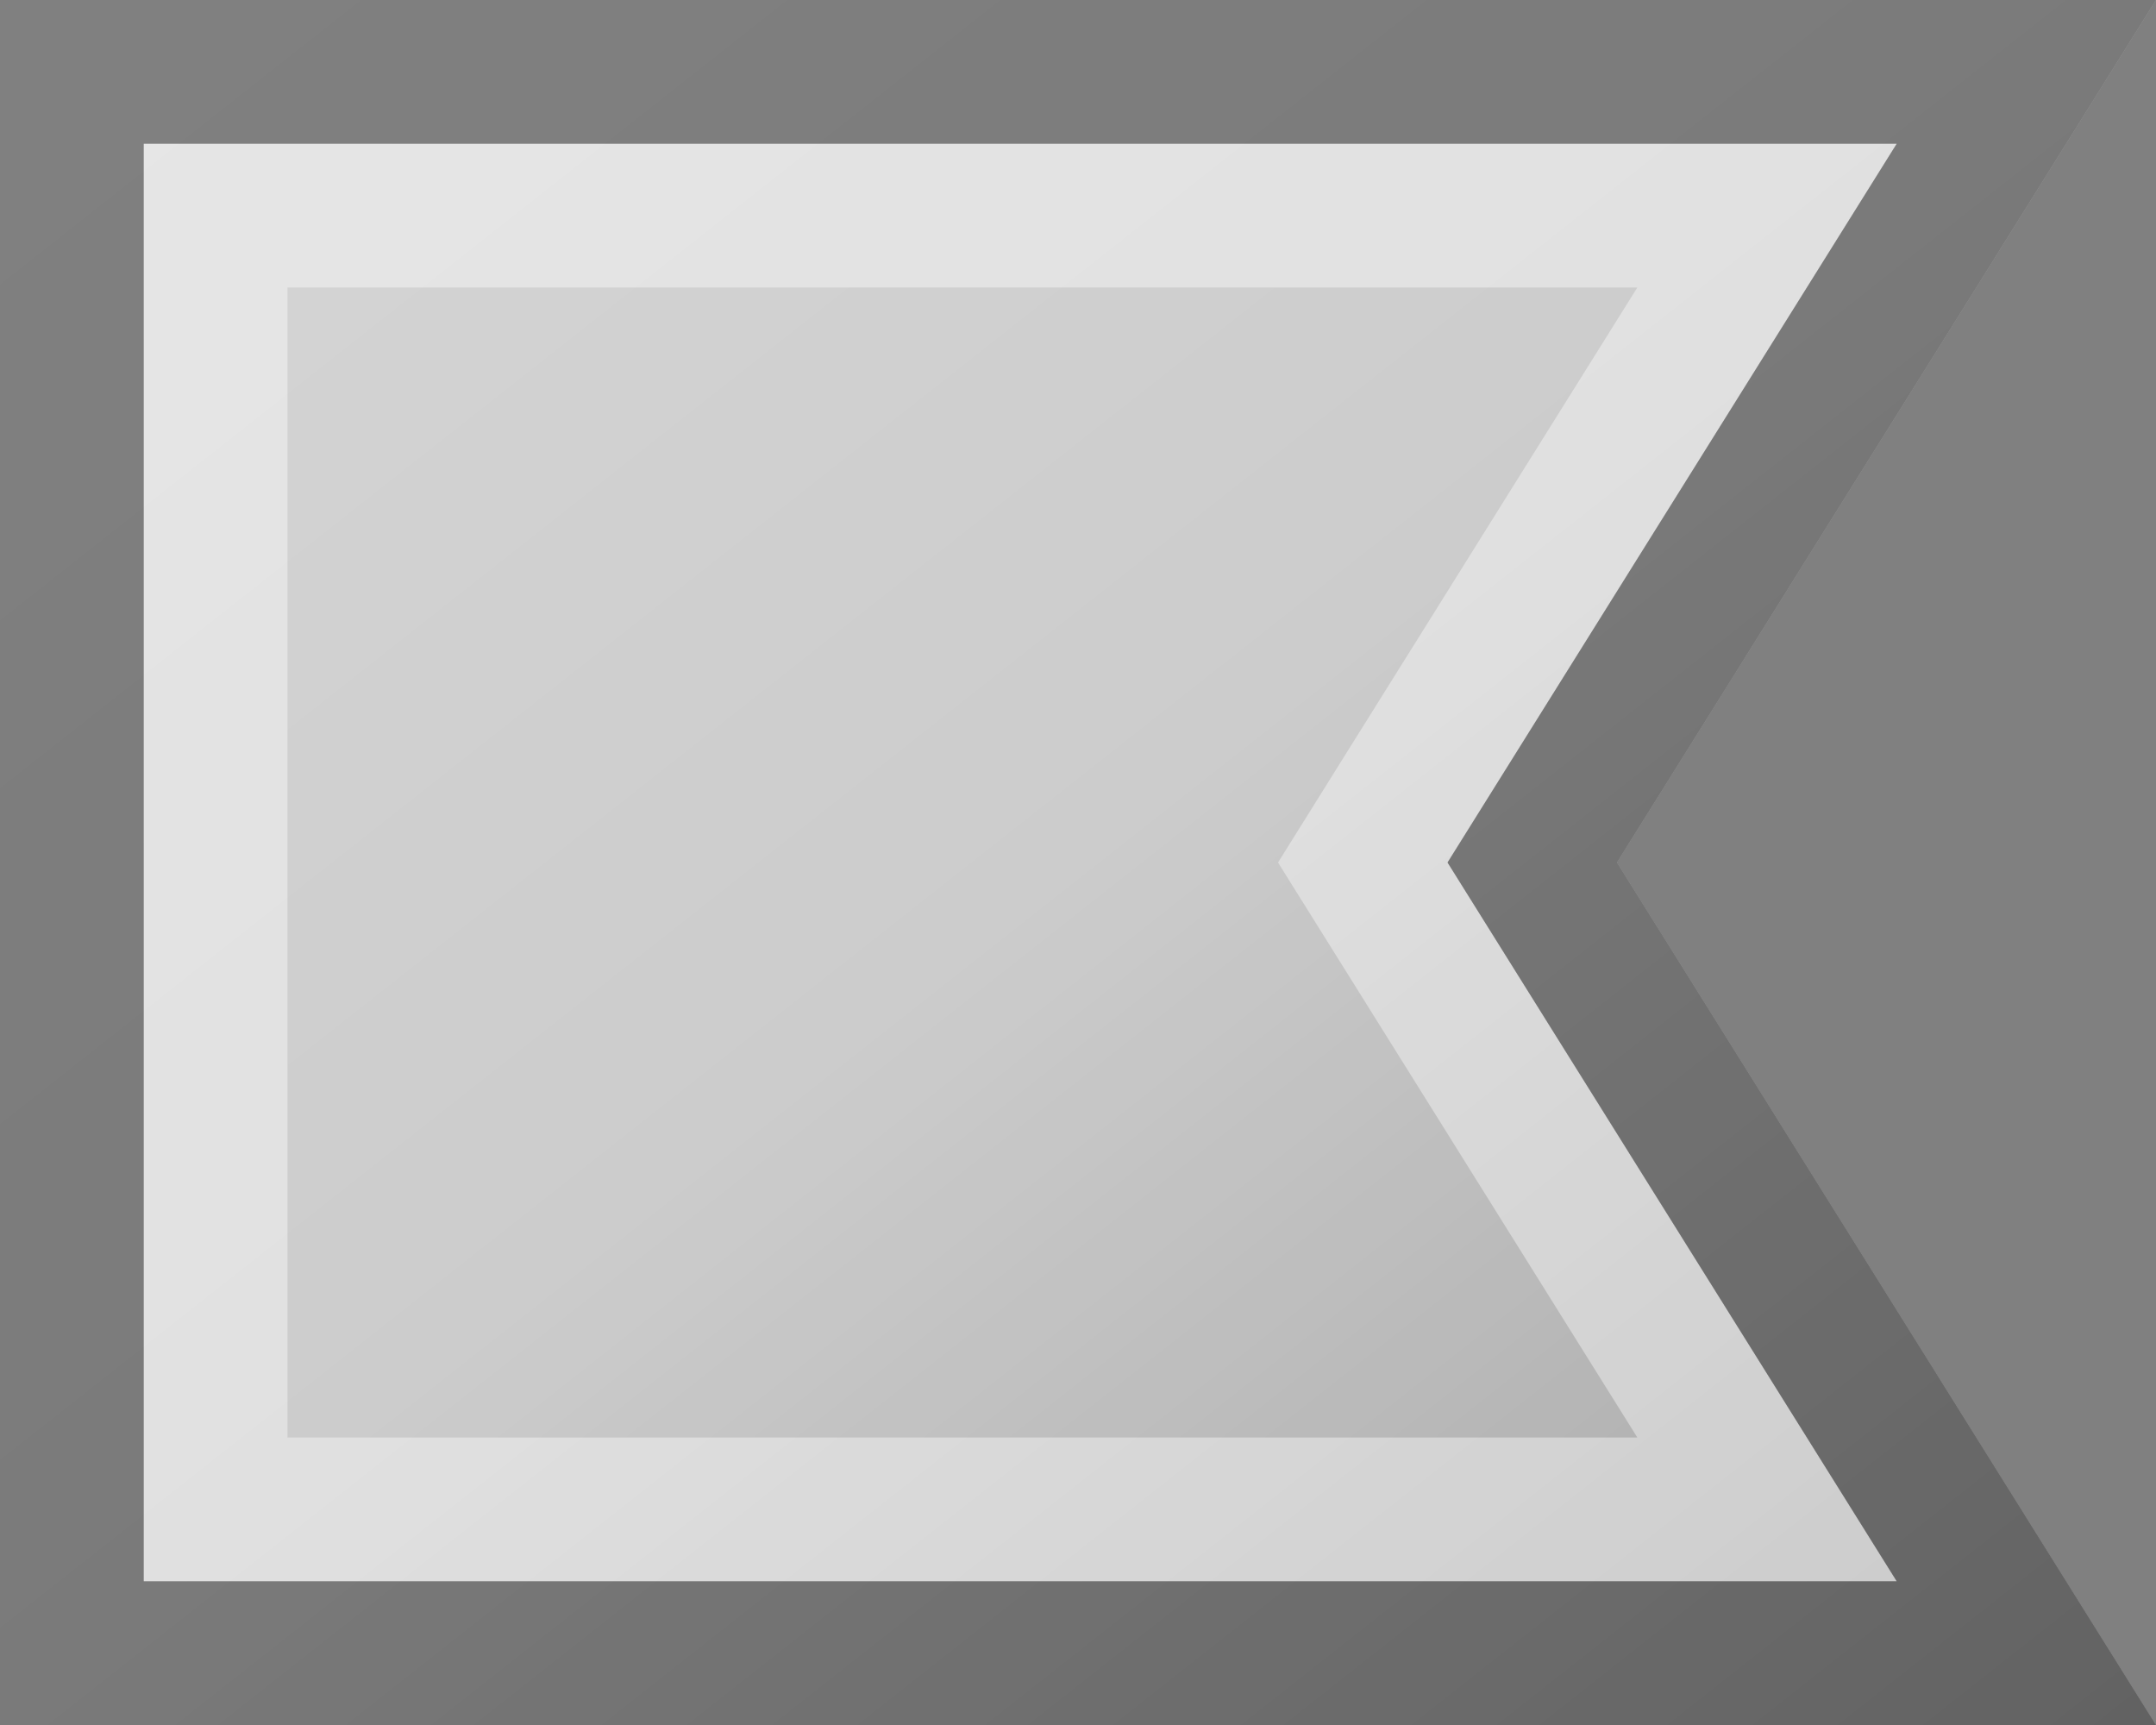 <?xml version="1.0"?>
<svg xmlns="http://www.w3.org/2000/svg" xmlns:xlink="http://www.w3.org/1999/xlink" version="1.1" width="450" height="360" viewBox="0 0 450 360">
<rect x="0" y="0" width="450" height="360" fill="#808080" stroke="none"/>
<!-- Generated by Kreative Vexillo v1.0 -->
<style>
.ltgray{fill:rgb(204,204,204);}
</style>
<defs>
<path id="-glazearea" d="M 0.0 0.0 L 1.0 0.0 L 0.75 0.5 L 1.0 1.0 L 0.0 1.0 Z"/>
<linearGradient id="glaze" x1="0%" y1="0%" x2="100%" y2="100%">
<stop offset="0%" stop-color="rgb(255,255,255)" stop-opacity="0.2"/>
<stop offset="49.999%" stop-color="rgb(255,255,255)" stop-opacity="0.0"/>
<stop offset="50.001%" stop-color="rgb(0,0,0)" stop-opacity="0.0"/>
<stop offset="100%" stop-color="rgb(0,0,0)" stop-opacity="0.2"/>
</linearGradient>
</defs>
<g>
<path d="M 0 0 L 450 0 L 337.5 180 L 450 360 L 0 360 Z" class="ltgray"/>
</g>
<g>
<path d="M 0 0 L 450 0 L 337.5 180 L 450 360 L 0 360 Z" fill="url(#glaze)"/>
<path d="M 341.745 60 L 286.62 148.2 L 266.745 180 L 286.62 211.8 L 341.745 300 L 60 300 L 60 60 Z M 30 30 L 30 330 L 395.873 330 L 312.06 195.9 L 302.123 180 L 312.06 164.1 L 395.873 30 Z" fill="rgb(255,255,255)" opacity="0.4"/>
<path d="M 395.873 30 L 312.06 164.1 L 302.123 180 L 312.06 195.9 L 395.873 330 L 30 330 L 30 30 Z M 0 0 L 0 360 L 450 360 L 337.5 180 L 450 0 Z" fill="rgb(0,0,0)" opacity="0.4"/>
</g>
</svg>
